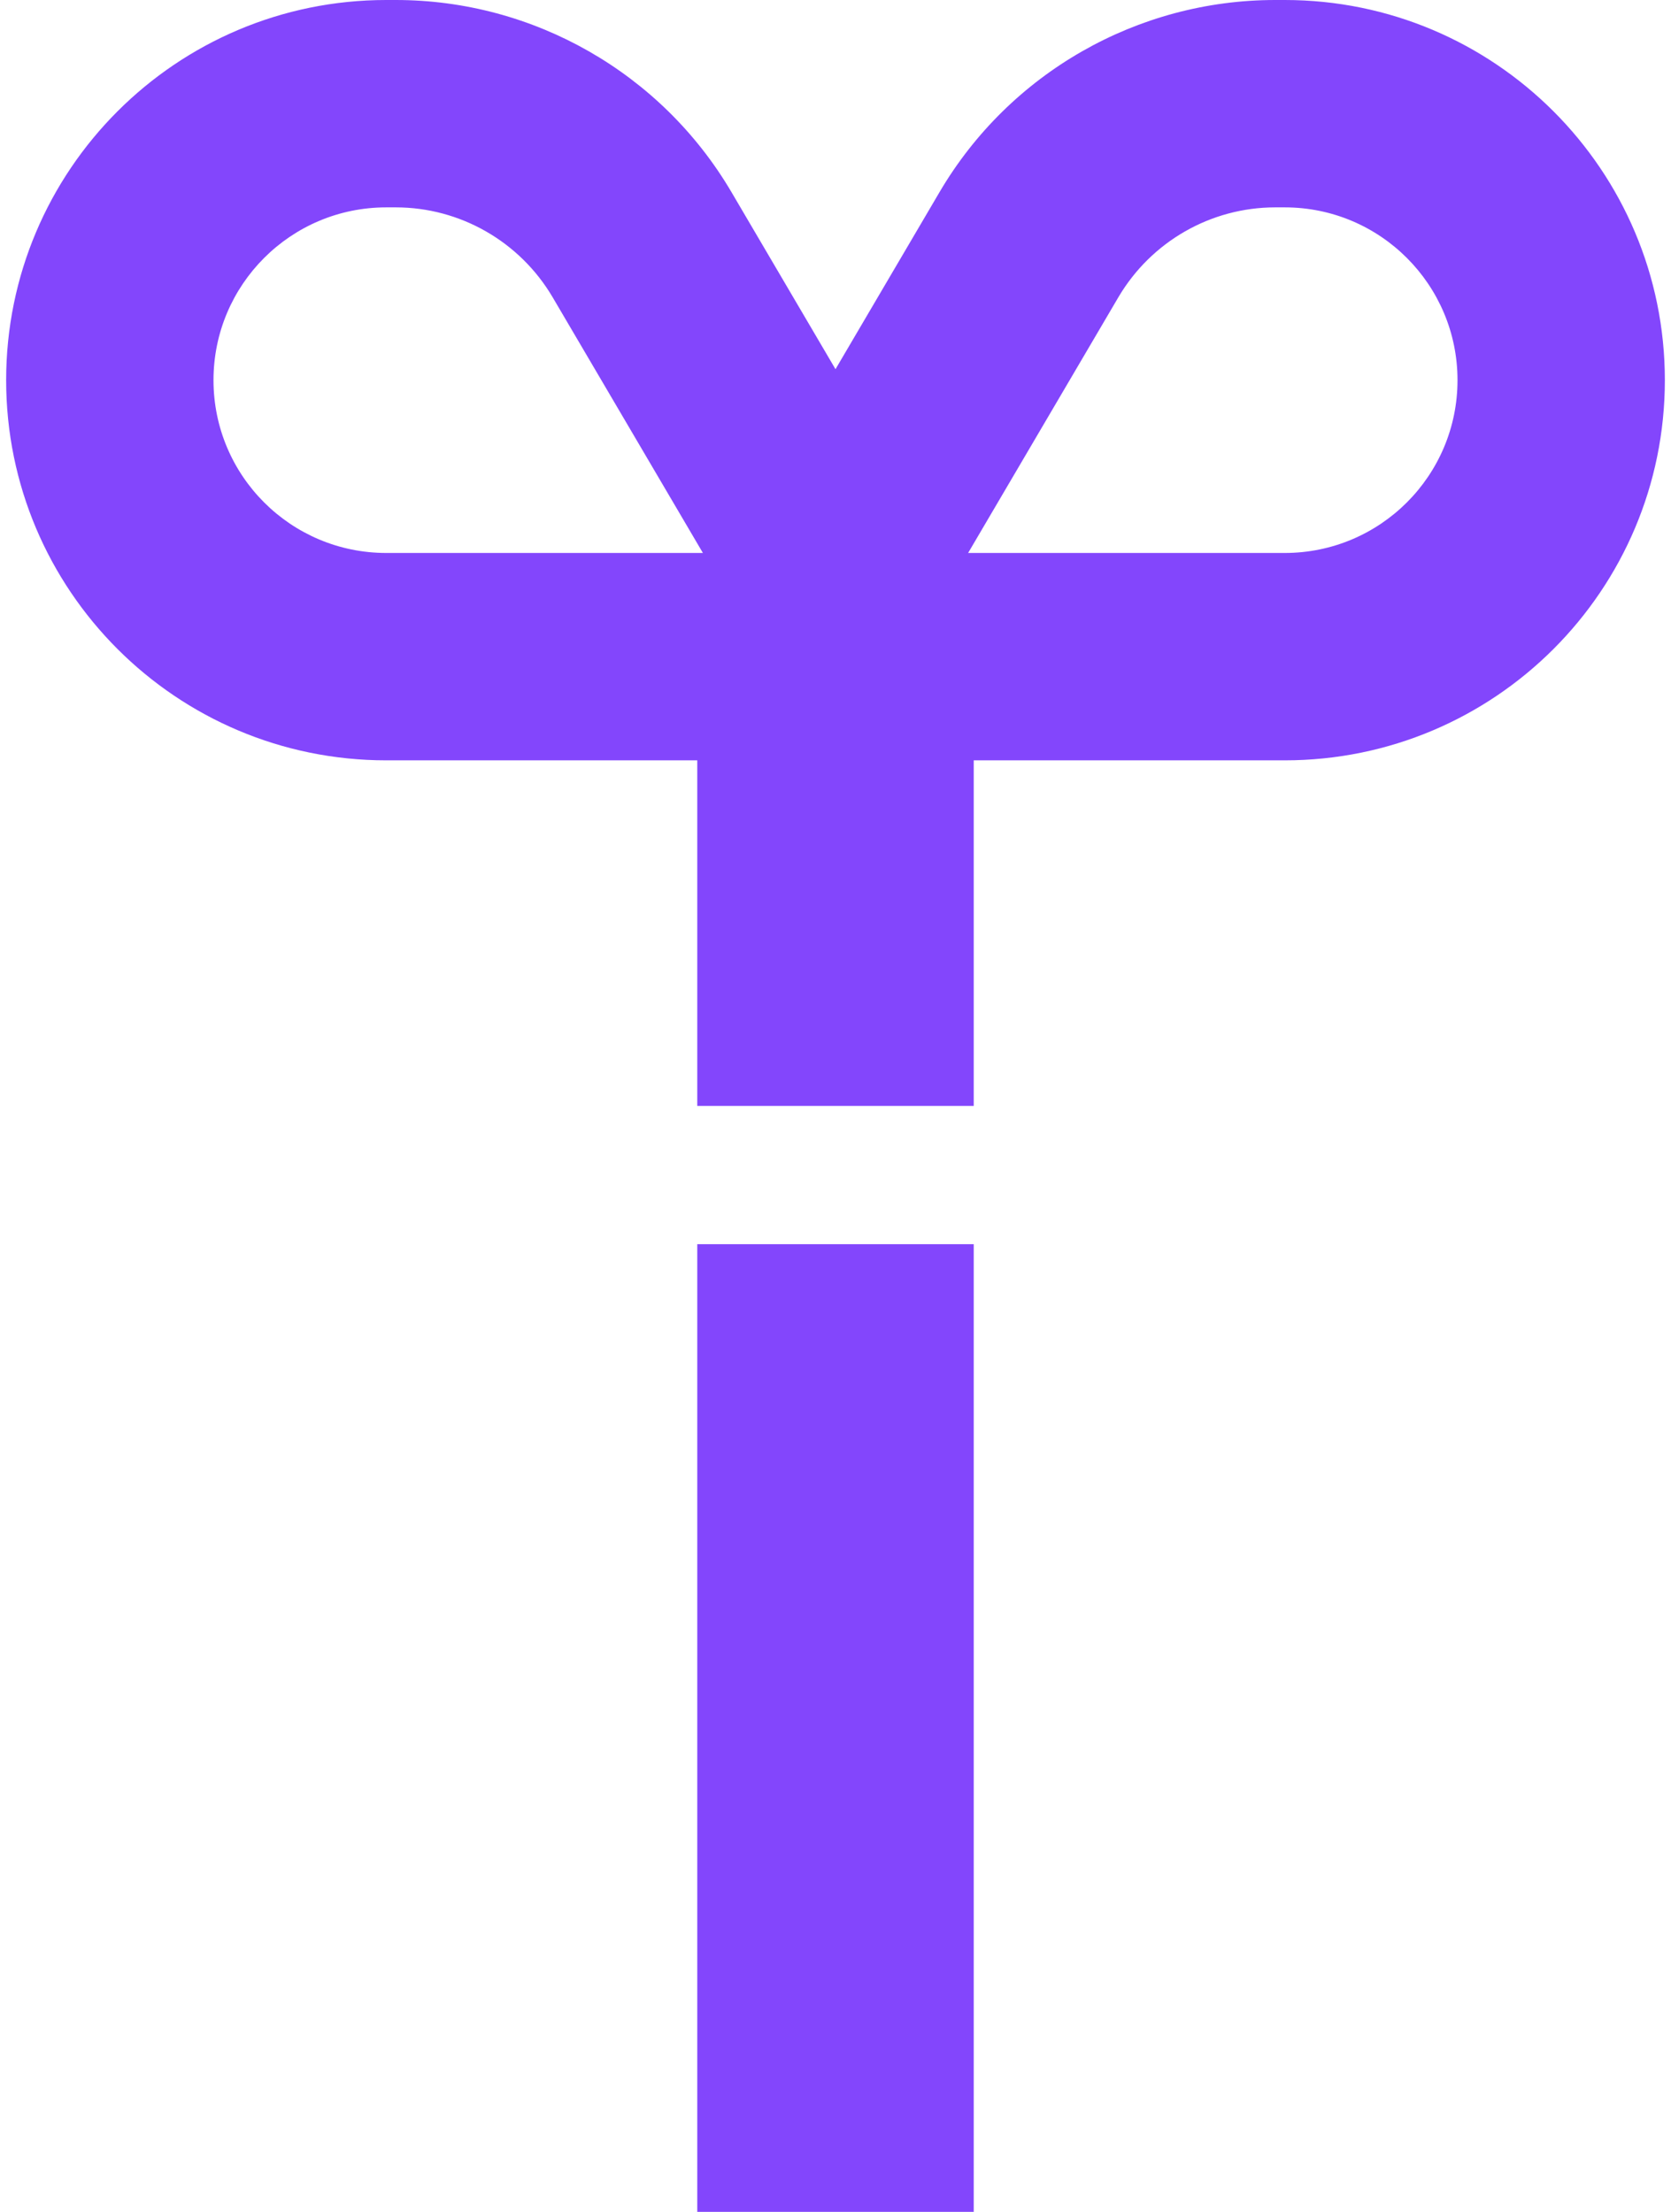 <svg width="68" height="90" viewBox="0 0 68 90" fill="none" xmlns="http://www.w3.org/2000/svg">
<path d="M38.236 7.813C41.084 2.972 46.287 0 51.895 0H52.281C60.824 0 67.75 6.926 67.75 15.469C67.75 24.012 60.824 30.938 52.281 30.938H39.625V45H28.375V30.938H15.719C7.176 30.938 0.25 24.012 0.25 15.469C0.25 6.926 7.176 0 15.719 0H16.105C21.713 0 26.916 2.972 29.764 7.813L34 15.022L38.236 7.813ZM22.486 12.09C21.15 9.828 18.725 8.438 16.105 8.438H15.719C11.834 8.438 8.688 11.586 8.688 15.469C8.688 19.354 11.834 22.5 15.719 22.5H28.604L22.486 12.09ZM39.397 22.5H52.281C56.166 22.5 59.312 19.354 59.312 15.469C59.312 11.586 56.166 8.438 52.281 8.438H51.895C49.275 8.438 46.85 9.828 45.514 12.09L39.397 22.5ZM28.375 90V50.625H39.625V90H28.375Z" fill="#8346FC"/>
</svg>
